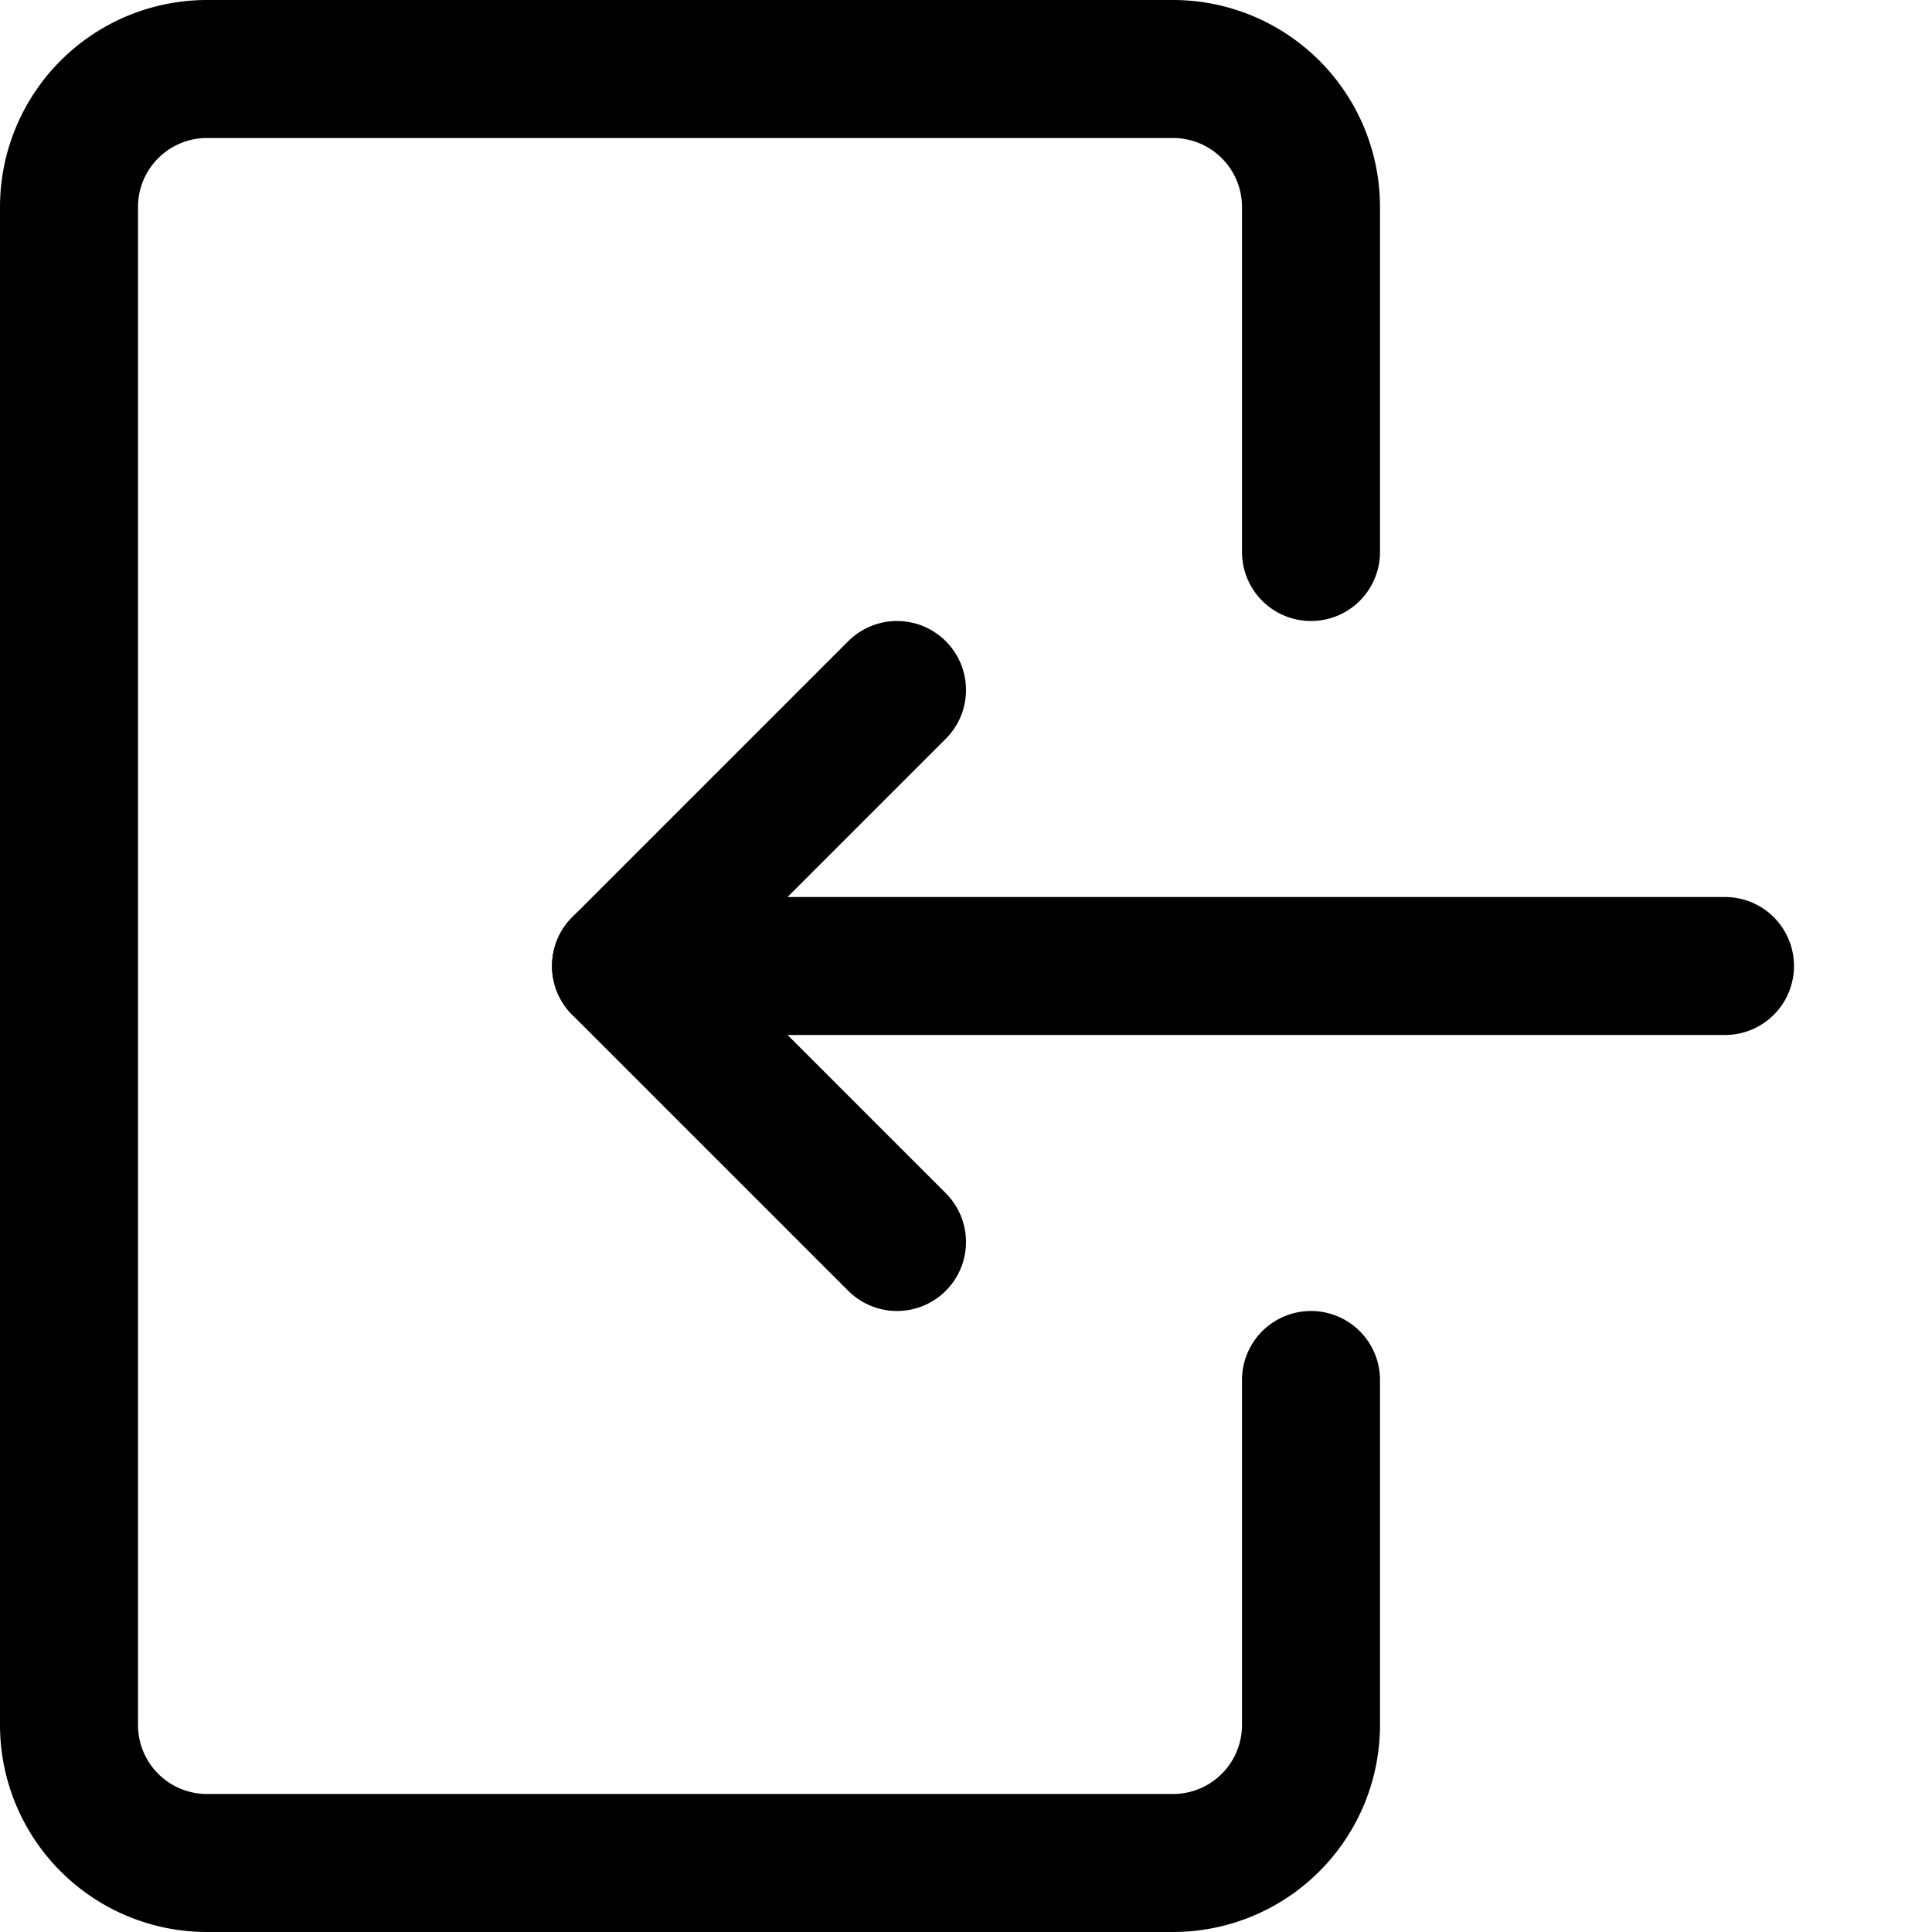 <svg xmlns="http://www.w3.org/2000/svg" viewBox="0 0 600 600">
  
<g transform="matrix(42.857,0,0,42.857,0,0)"><g>
    <path d="M9.5,10v2.5a1,1,0,0,1-1,1h-7a1,1,0,0,1-1-1V1.5a1,1,0,0,1,1-1h7a1,1,0,0,1,1,1V4" style="fill: none;stroke: #000000;stroke-linecap: round;stroke-linejoin: round"></path>
    <line x1="12.5" y1="7" x2="4.5" y2="7" style="fill: none;stroke: #000000;stroke-linecap: round;stroke-linejoin: round"></line>
    <polyline points="6.5 5 4.5 7 6.5 9" style="fill: none;stroke: #000000;stroke-linecap: round;stroke-linejoin: round"></polyline>
  </g></g></svg>